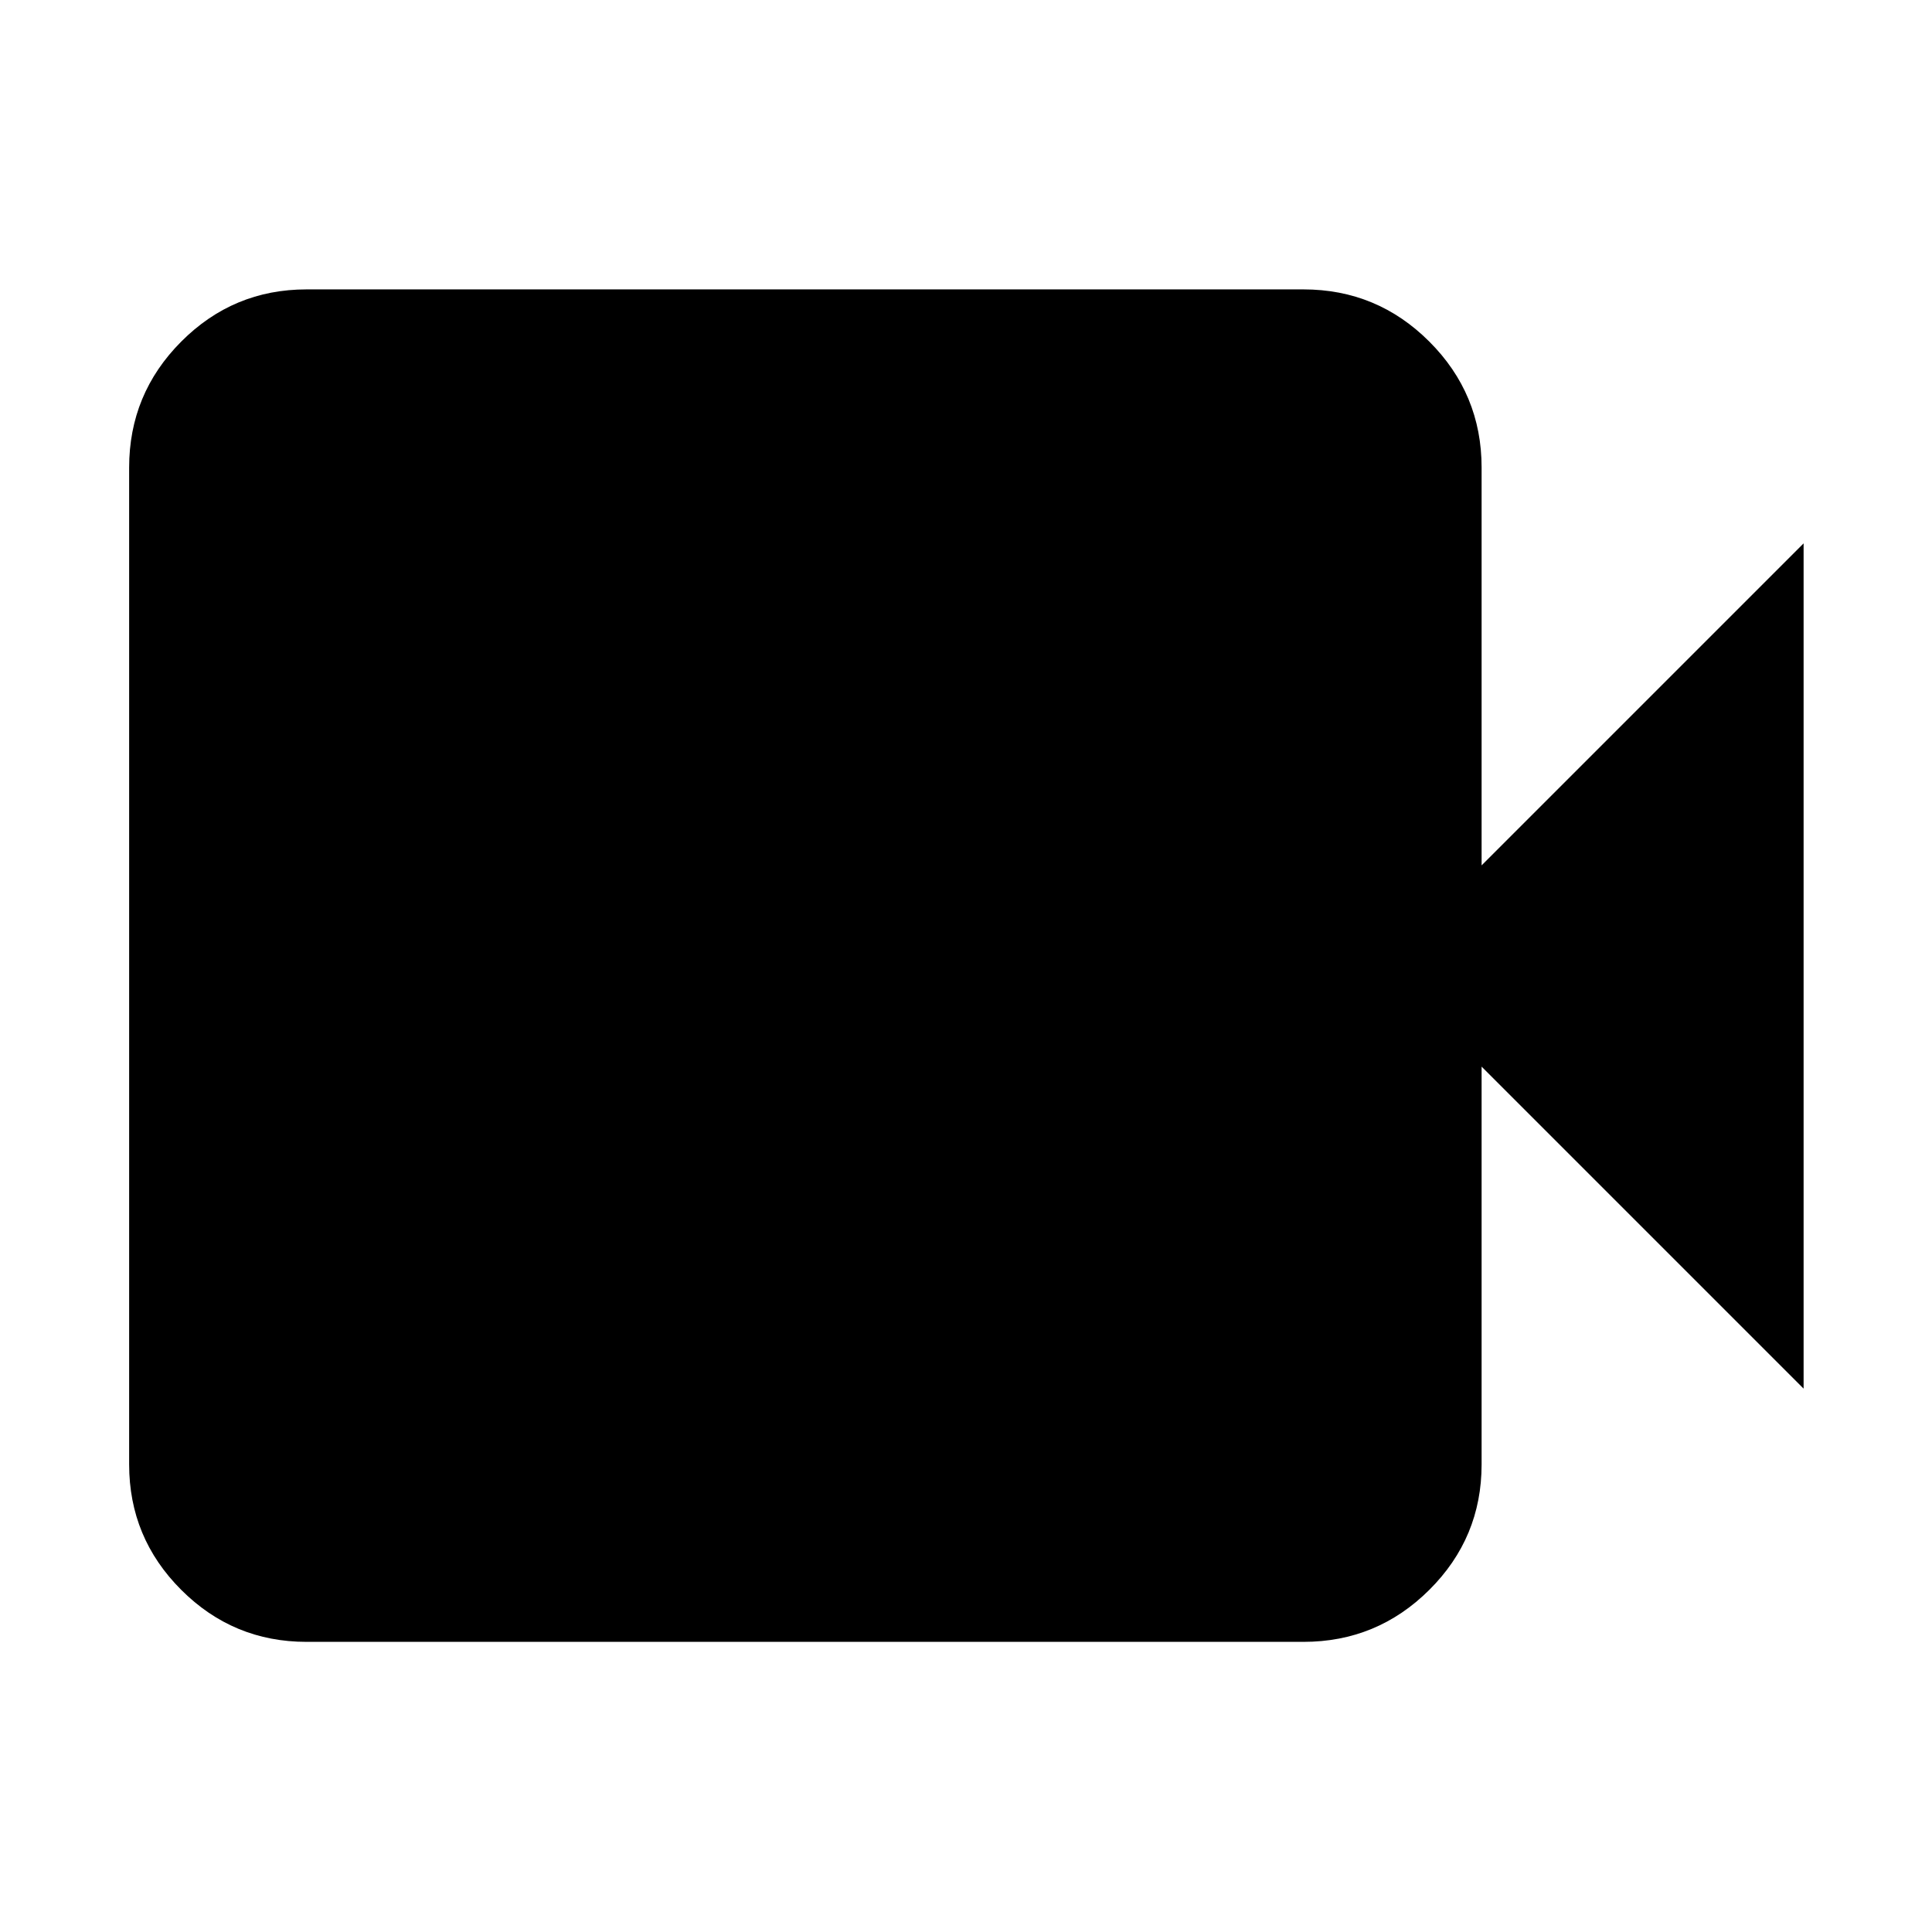<svg xmlns="http://www.w3.org/2000/svg" height="40" viewBox="0 -960 960 960" width="40"><path d="M152.32-144.17q-36.44 0-62.29-25.86-25.86-25.85-25.86-62.29v-495.36q0-36.6 25.86-62.56 25.85-25.96 62.29-25.96h495.36q36.6 0 62.56 25.96t25.96 62.56V-530l160-160v420l-160-160v197.68q0 36.44-25.96 62.29-25.96 25.86-62.56 25.86H152.32Z"/></svg>